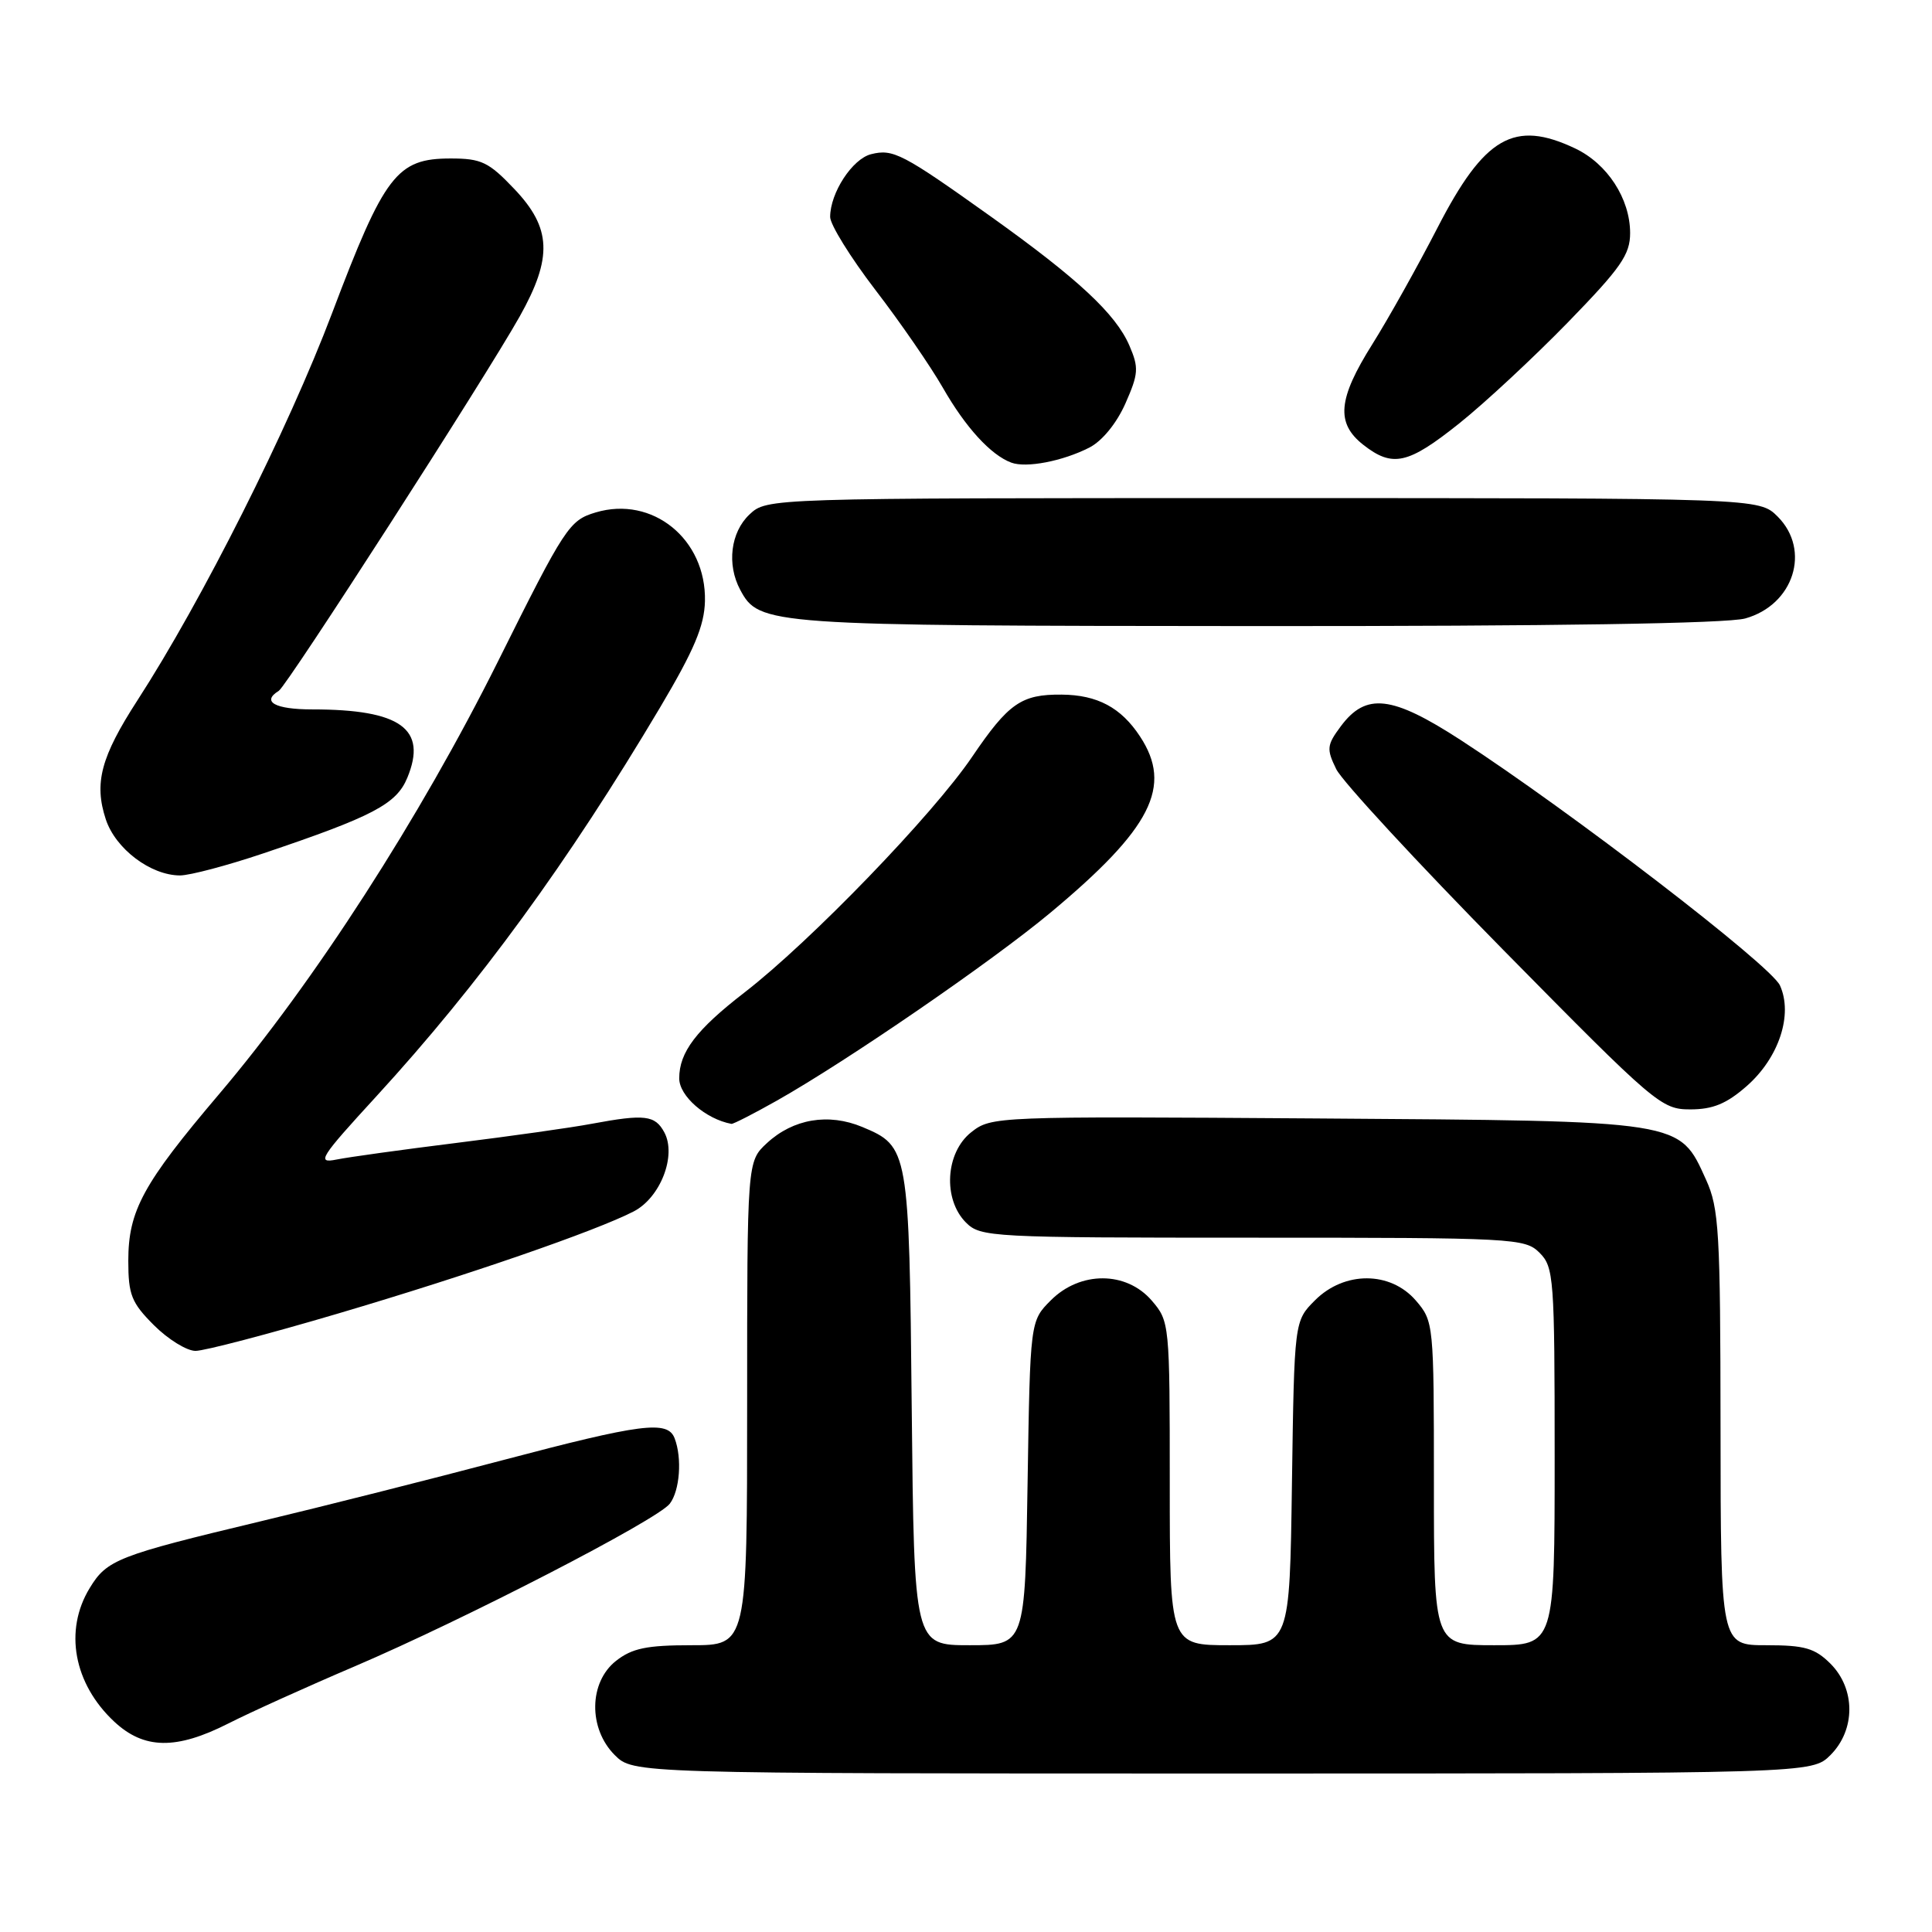 <?xml version="1.0" encoding="UTF-8" standalone="no"?>
<!DOCTYPE svg PUBLIC "-//W3C//DTD SVG 1.1//EN" "http://www.w3.org/Graphics/SVG/1.1/DTD/svg11.dtd" >
<svg xmlns="http://www.w3.org/2000/svg" xmlns:xlink="http://www.w3.org/1999/xlink" version="1.1" viewBox="0 0 256 256">
 <g >
 <path fill="currentColor"
d=" M 242.55 232.55 C 245.88 229.21 245.88 223.79 242.55 220.45 C 240.48 218.39 239.13 218.00 234.05 218.00 C 228.00 218.00 228.00 218.00 227.98 189.25 C 227.96 163.17 227.78 160.11 226.06 156.32 C 222.47 148.41 223.29 148.54 174.45 148.20 C 131.86 147.91 131.36 147.93 128.70 150.02 C 125.27 152.72 124.91 158.91 128.00 162.00 C 129.93 163.93 131.33 164.00 166.00 164.00 C 200.67 164.00 202.07 164.07 204.00 166.00 C 205.89 167.89 206.00 169.33 206.00 193.00 C 206.00 218.00 206.00 218.00 198.00 218.00 C 190.00 218.00 190.00 218.00 190.00 196.56 C 190.00 175.38 189.97 175.08 187.61 172.33 C 184.24 168.42 178.14 168.40 174.25 172.29 C 171.50 175.04 171.50 175.04 171.19 196.52 C 170.89 218.00 170.89 218.00 162.94 218.00 C 155.00 218.00 155.00 218.00 155.00 196.56 C 155.00 175.38 154.97 175.08 152.61 172.33 C 149.24 168.42 143.14 168.40 139.25 172.29 C 136.50 175.04 136.50 175.04 136.16 196.52 C 135.83 218.00 135.83 218.00 128.48 218.00 C 121.13 218.00 121.13 218.00 120.81 186.75 C 120.47 152.27 120.40 151.90 114.26 149.33 C 109.77 147.46 105.10 148.25 101.62 151.47 C 99.00 153.90 99.00 153.90 99.00 185.95 C 99.00 218.00 99.00 218.00 91.63 218.00 C 85.70 218.00 83.76 218.40 81.63 220.07 C 78.02 222.91 77.94 229.03 81.45 232.55 C 83.91 235.00 83.91 235.00 162.00 235.00 C 240.09 235.00 240.09 235.00 242.55 232.55 Z  M 30.28 228.36 C 33.15 226.90 40.67 223.50 47.00 220.80 C 61.57 214.57 87.11 201.39 88.75 199.25 C 90.08 197.52 90.40 193.20 89.39 190.58 C 88.47 188.17 85.01 188.62 66.50 193.51 C 57.15 195.98 42.75 199.62 34.50 201.59 C 15.58 206.12 14.17 206.67 11.89 210.42 C 8.46 216.03 9.76 223.10 15.13 228.12 C 19.08 231.81 23.34 231.88 30.28 228.36 Z  M 44.76 174.06 C 62.00 168.97 78.93 163.12 83.97 160.52 C 87.51 158.69 89.67 153.12 88.03 150.05 C 86.80 147.76 85.43 147.60 78.39 148.91 C 75.70 149.42 67.65 150.55 60.50 151.44 C 53.35 152.33 46.18 153.32 44.57 153.65 C 41.91 154.18 42.39 153.42 49.85 145.29 C 63.49 130.41 75.25 114.29 87.49 93.70 C 91.99 86.11 93.33 82.93 93.41 79.65 C 93.59 71.44 86.46 65.65 78.93 67.90 C 75.43 68.95 74.88 69.78 65.99 87.63 C 55.65 108.38 41.59 130.19 29.01 145.00 C 18.95 156.85 17.00 160.43 17.00 167.06 C 17.00 171.57 17.42 172.62 20.40 175.60 C 22.27 177.47 24.75 179.00 25.91 179.00 C 27.07 179.00 35.56 176.78 44.76 174.06 Z  M 102.92 145.85 C 112.24 140.59 131.38 127.44 139.16 120.96 C 152.59 109.77 155.42 104.19 151.05 97.57 C 148.54 93.75 145.40 92.08 140.68 92.04 C 135.34 91.99 133.64 93.17 128.82 100.27 C 123.63 107.94 107.38 124.76 98.66 131.50 C 92.25 136.45 90.00 139.42 90.00 142.89 C 90.00 145.23 93.50 148.28 96.92 148.92 C 97.15 148.96 99.85 147.58 102.92 145.85 Z  M 231.45 143.91 C 235.72 140.16 237.61 134.43 235.85 130.57 C 234.64 127.91 208.00 107.44 193.55 98.06 C 184.42 92.14 181.00 91.75 177.66 96.24 C 175.81 98.73 175.75 99.24 177.06 101.92 C 177.85 103.53 187.84 114.34 199.25 125.93 C 219.34 146.32 220.13 147.00 223.97 147.00 C 226.97 147.00 228.78 146.25 231.45 143.91 Z  M 34.85 113.09 C 49.43 108.18 52.53 106.55 53.97 103.06 C 56.66 96.57 53.08 94.00 41.38 94.00 C 36.44 94.00 34.60 92.98 36.94 91.54 C 38.05 90.85 64.35 49.98 68.87 41.92 C 73.24 34.12 73.08 30.22 68.15 25.04 C 64.75 21.46 63.78 21.00 59.71 21.00 C 52.58 21.00 50.95 23.13 44.00 41.50 C 38.18 56.88 26.77 79.57 18.21 92.80 C 13.36 100.30 12.44 103.77 14.02 108.57 C 15.31 112.48 19.96 115.99 23.85 116.00 C 25.15 116.00 30.10 114.69 34.85 113.09 Z  M 231.25 81.95 C 237.68 80.16 239.99 72.90 235.55 68.45 C 233.09 66.00 233.09 66.00 167.36 66.00 C 101.63 66.00 101.63 66.00 99.31 68.17 C 96.81 70.53 96.28 74.79 98.08 78.15 C 100.59 82.85 101.61 82.92 166.50 82.96 C 205.81 82.98 228.83 82.62 231.25 81.95 Z  M 144.34 59.31 C 146.04 58.44 147.95 56.10 149.12 53.47 C 150.86 49.52 150.92 48.74 149.65 45.79 C 147.84 41.59 142.83 36.93 131.26 28.67 C 119.58 20.34 118.34 19.70 115.43 20.43 C 112.94 21.05 110.00 25.56 110.00 28.75 C 110.00 29.76 112.69 34.10 115.98 38.40 C 119.28 42.69 123.30 48.53 124.93 51.37 C 127.93 56.62 131.28 60.29 134.00 61.30 C 135.98 62.04 140.81 61.11 144.34 59.31 Z  M 193.36 56.10 C 196.74 53.40 203.21 47.38 207.75 42.72 C 214.78 35.49 216.00 33.75 216.00 30.87 C 215.99 26.32 212.99 21.70 208.72 19.67 C 200.63 15.83 196.69 18.11 190.46 30.21 C 187.83 35.32 183.95 42.25 181.84 45.61 C 177.28 52.86 176.99 56.06 180.63 58.93 C 184.52 61.98 186.56 61.53 193.36 56.10 Z "/>
</g>
</svg>